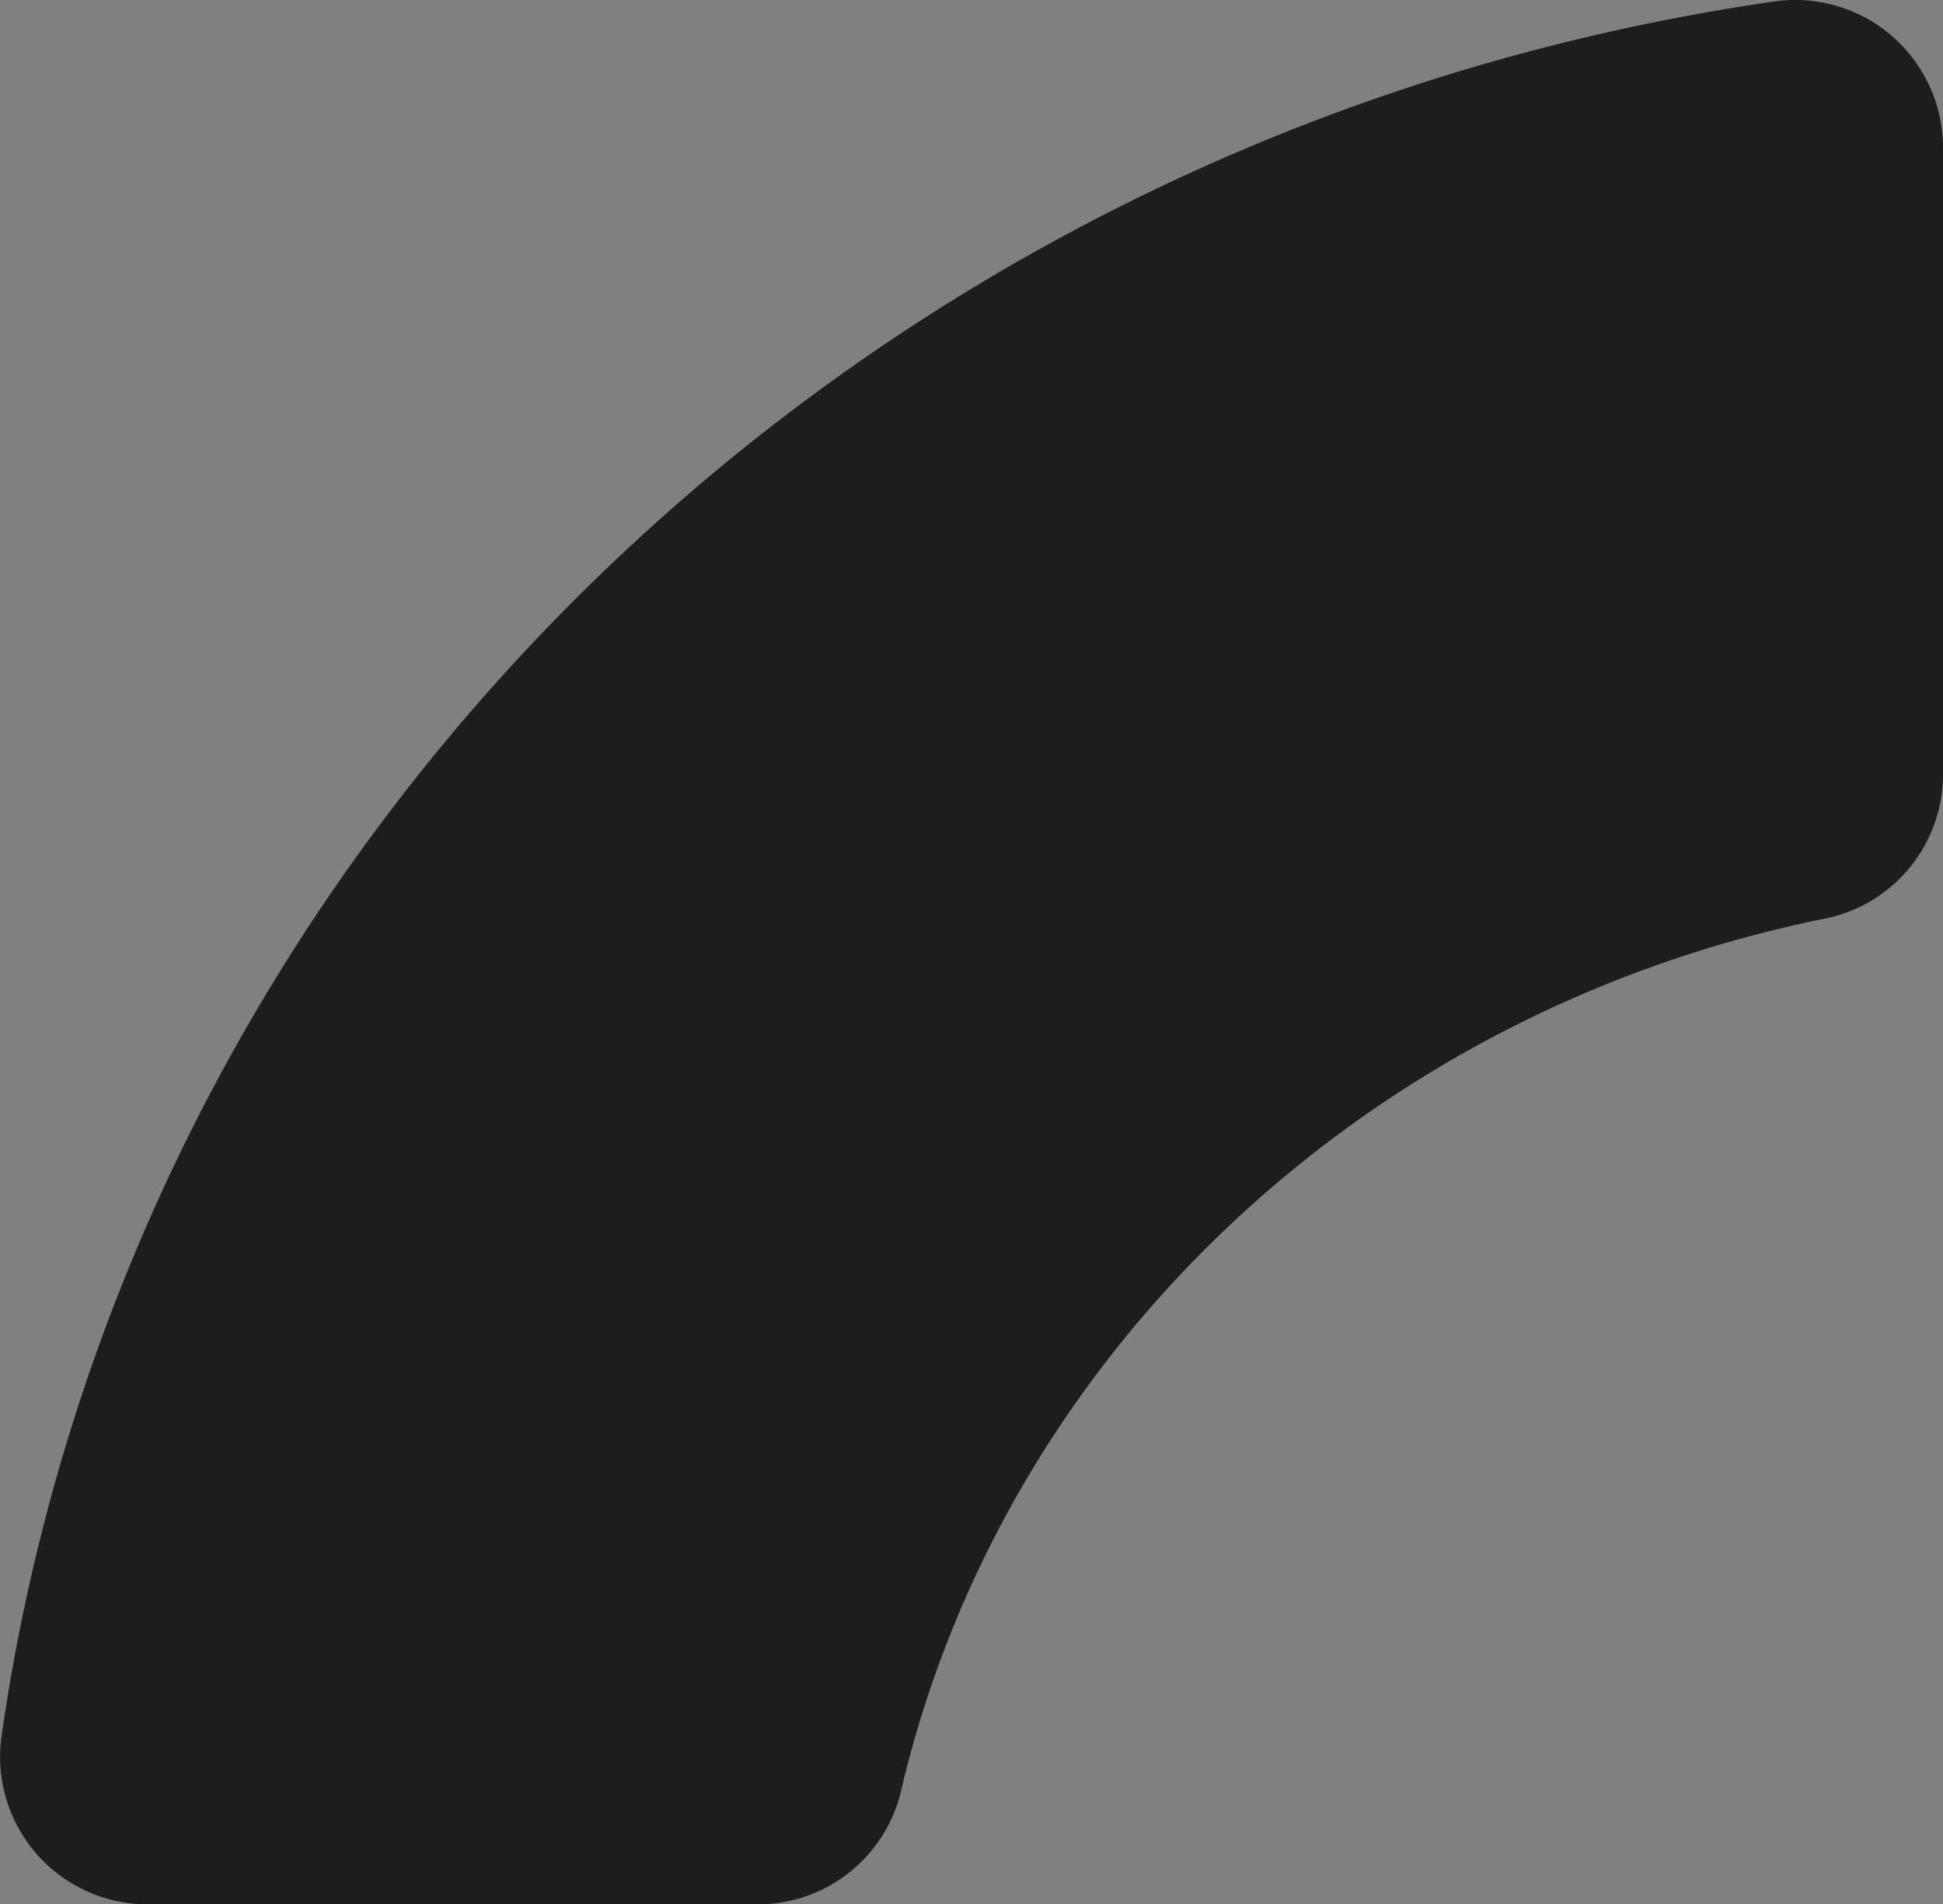 <svg id="Calque_1" data-name="Calque 1" xmlns="http://www.w3.org/2000/svg" viewBox="0 0 161.46 158.26"><rect x="0" y="0" width="161.46" height="158.26" fill="#808080" stroke="none"/><defs><style>.cls-1,.cls-2{fill:#1d1d1b;}.cls-1{stroke:#fff;stroke-miterlimit:10;}</style></defs><path class="cls-1" d="M144.63,99.5" transform="translate(-1.54 -2.74)"/><path class="cls-1" d="M188.65,99.5" transform="translate(-1.54 -2.74)"/><path class="cls-2" d="M76.4,151.64c8.48-36.35,38.65-64.89,76.88-72.58A12.22,12.22,0,0,0,163,67v-52A12.28,12.28,0,0,0,149,2.86C72.58,13.88,12.26,72.79,1.66,147.09A12.26,12.26,0,0,0,13.85,161H64.46A12.23,12.23,0,0,0,76.4,151.64Z" transform="translate(-1.54 -2.74)"/></svg>